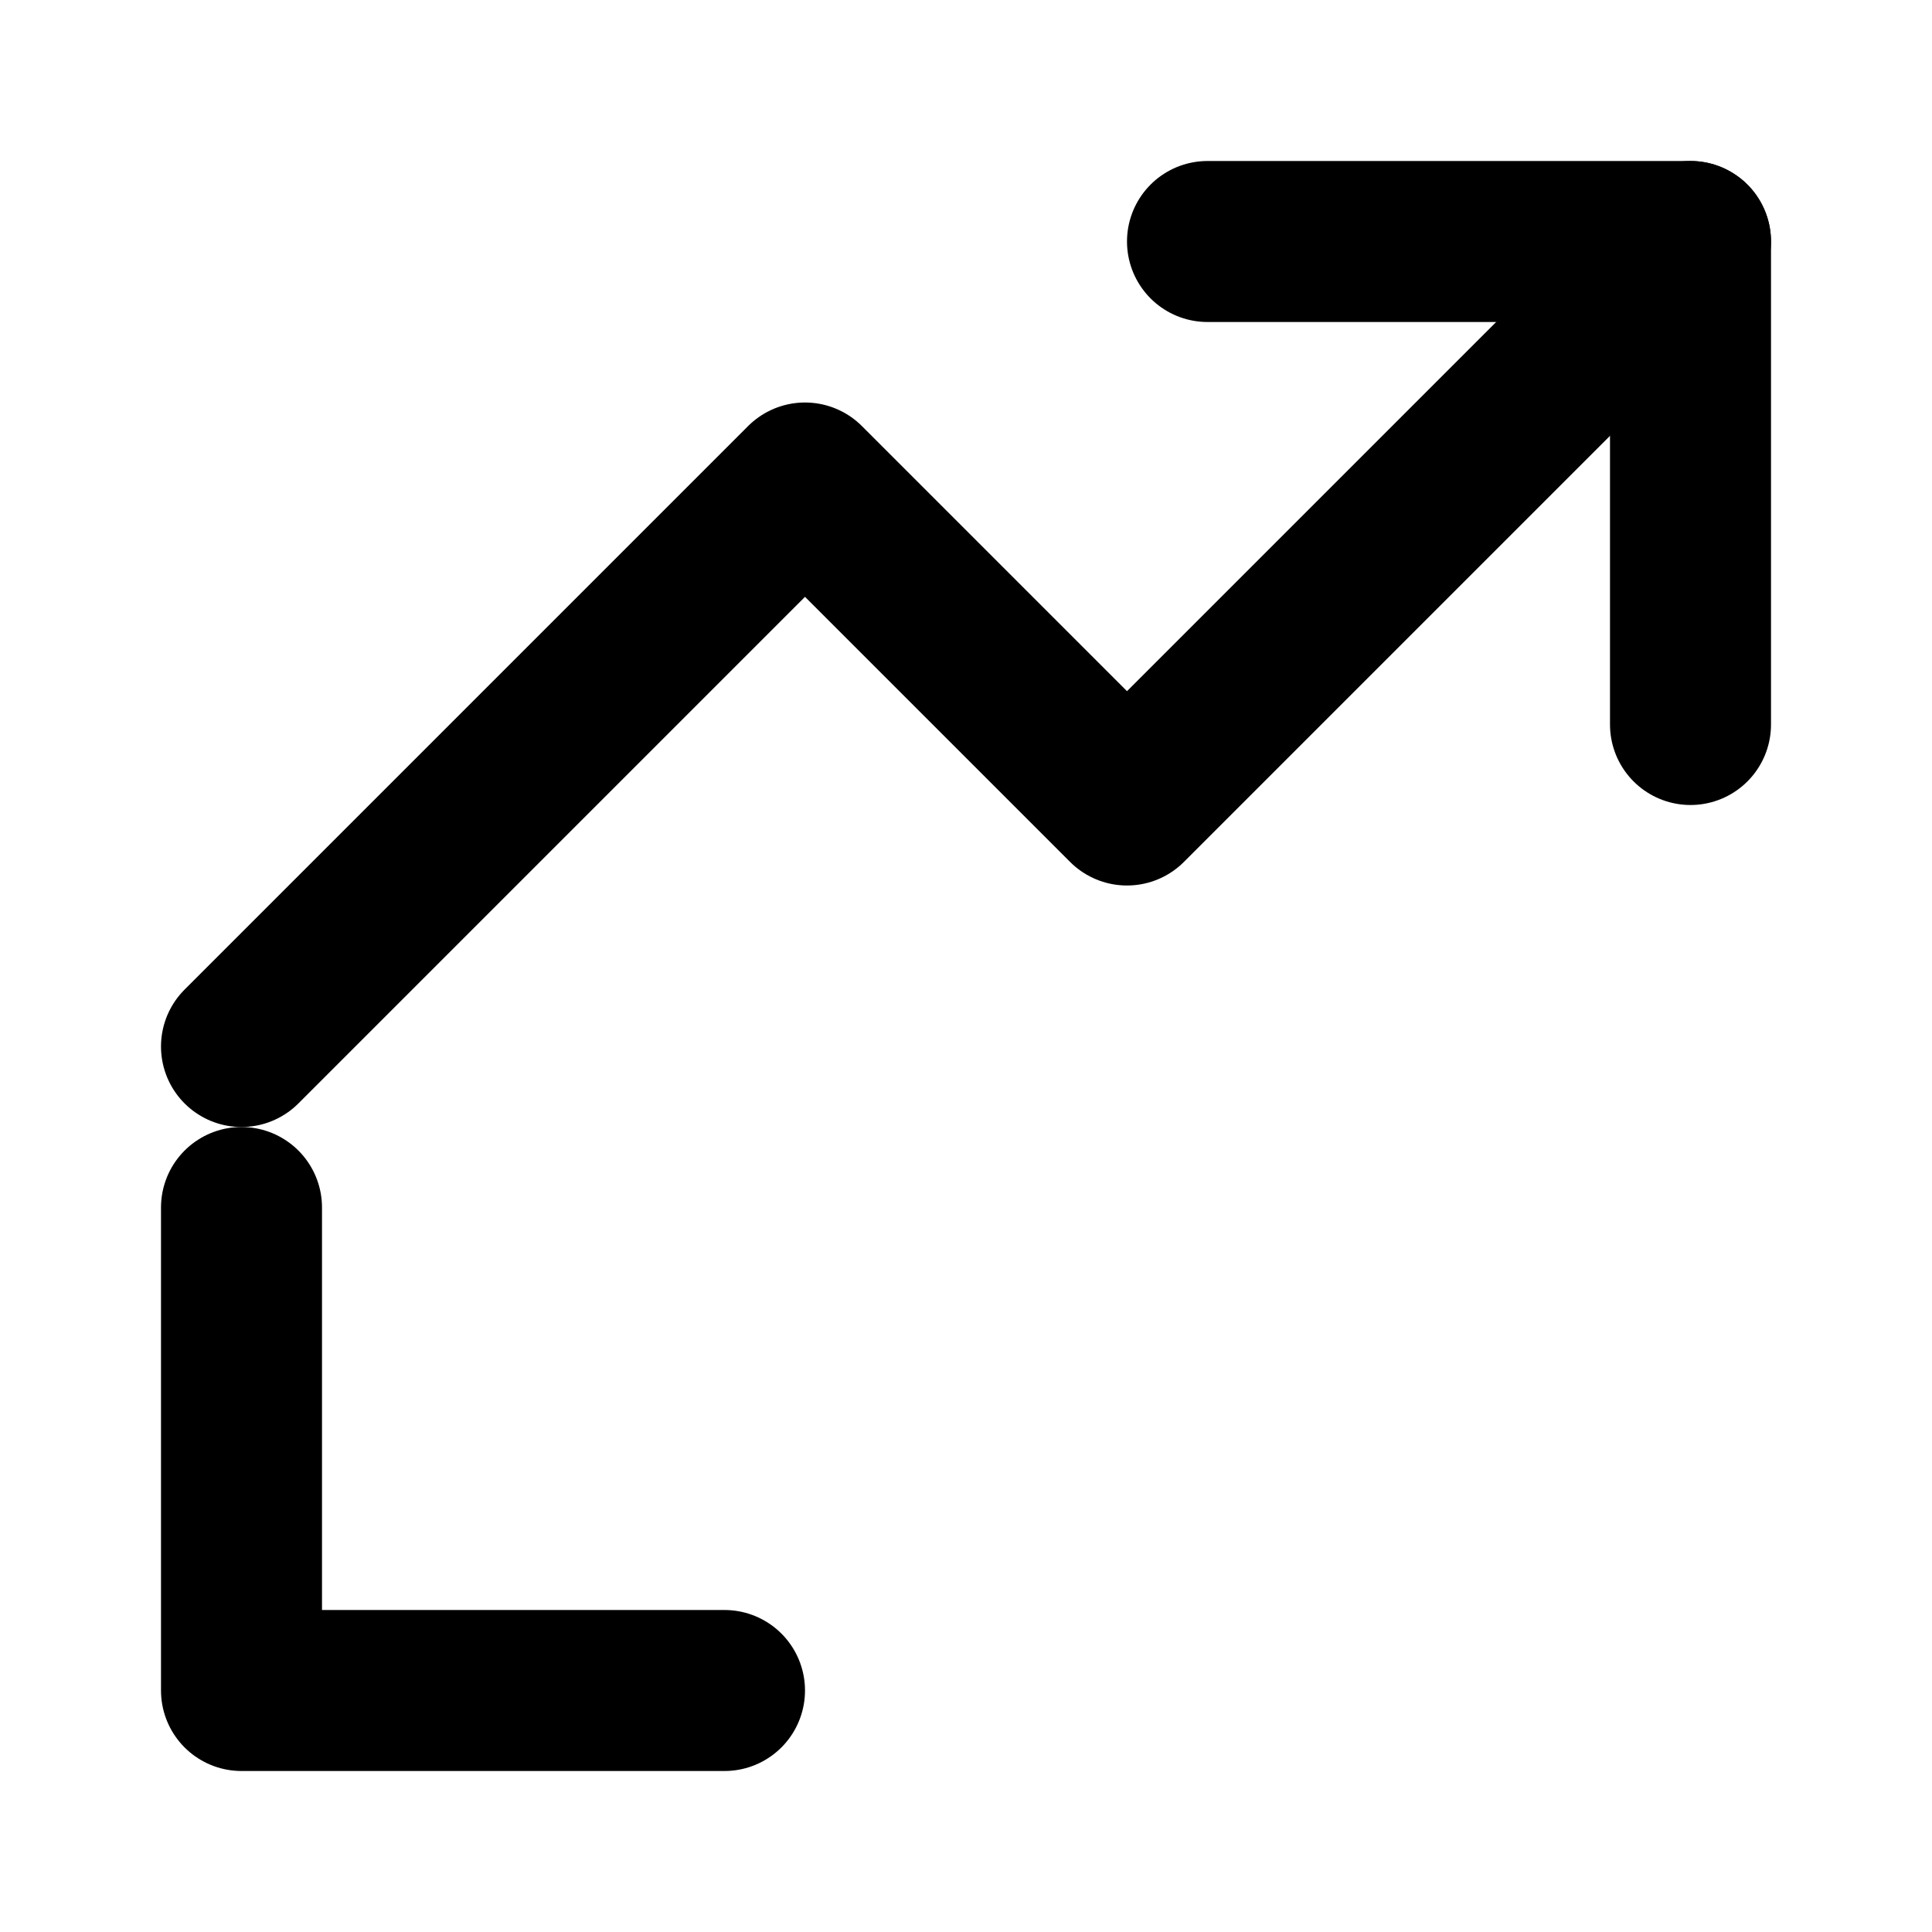 <svg xmlns="http://www.w3.org/2000/svg" viewBox="0 0 24 24" fill="none" stroke="currentColor" stroke-width="2" stroke-linecap="round" stroke-linejoin="round"><path d="M15 3h6v6"/><path d="M9 21H3v-6"/><path d="M21 3l-7 7-4-4-7 7"/></svg>
